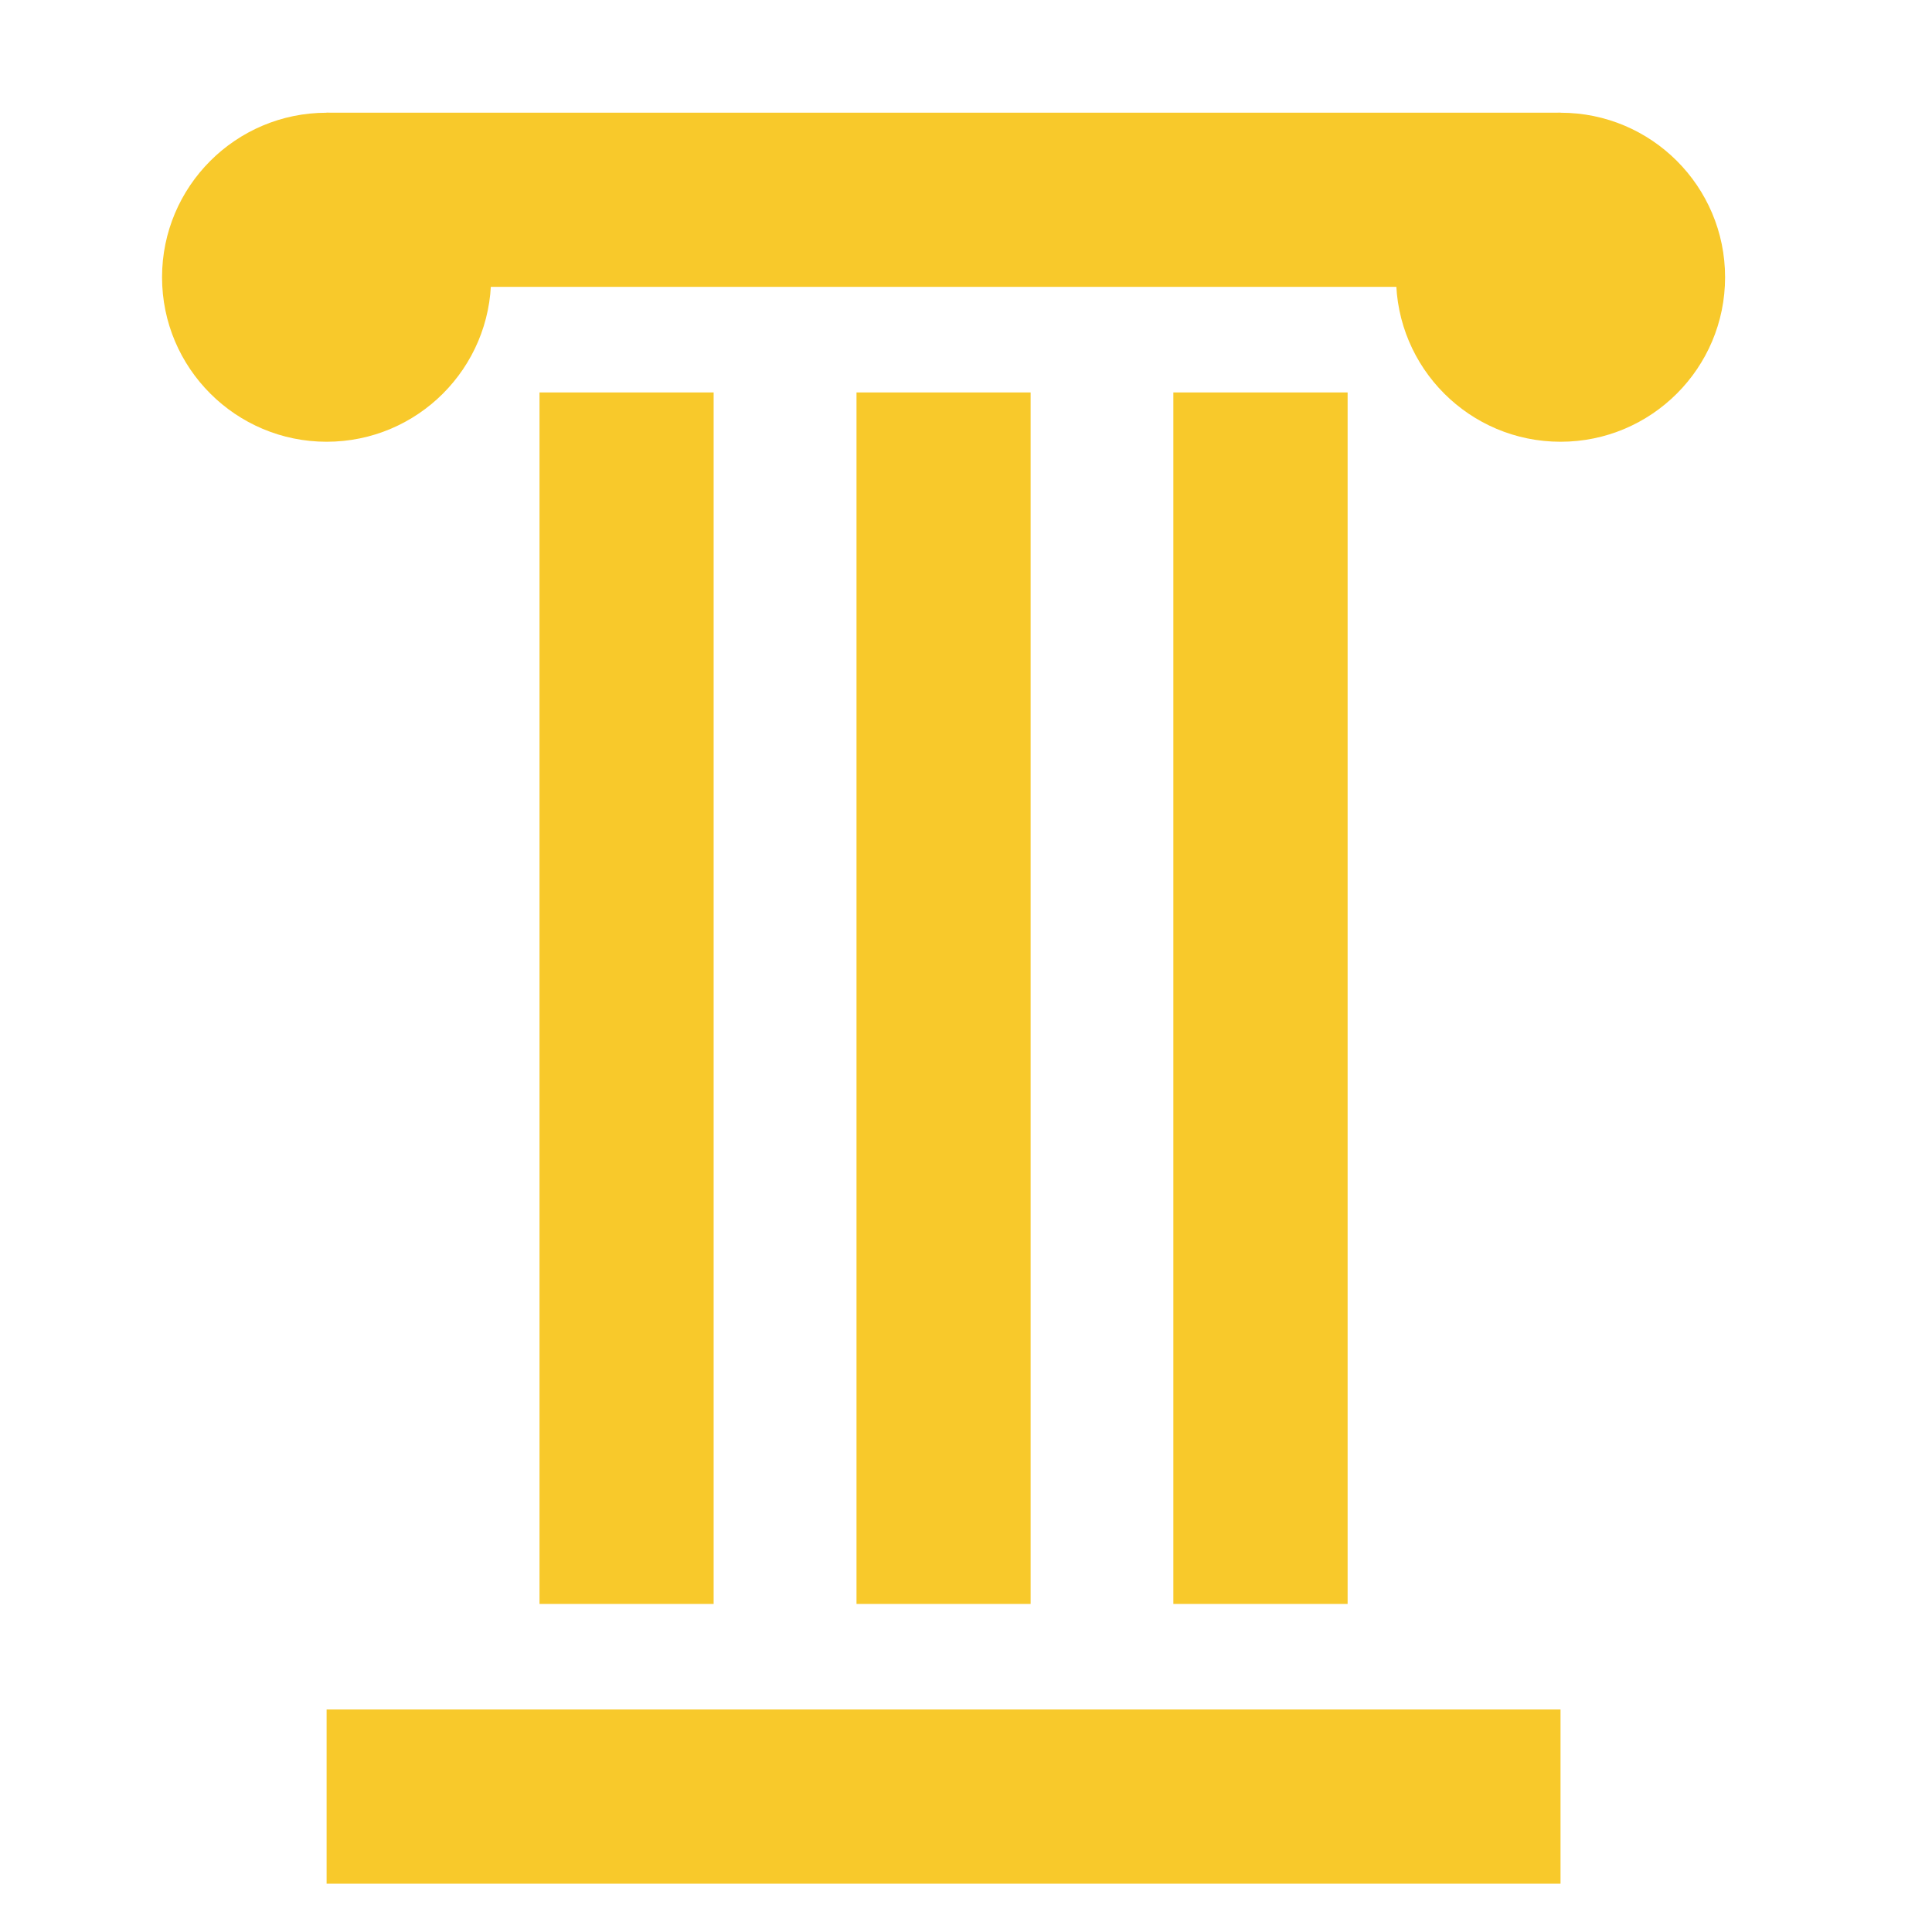 <?xml version="1.0" encoding="utf-8"?>
<!-- Generator: Adobe Illustrator 16.0.0, SVG Export Plug-In . SVG Version: 6.00 Build 0)  -->
<!DOCTYPE svg PUBLIC "-//W3C//DTD SVG 1.0//EN" "http://www.w3.org/TR/2001/REC-SVG-20010904/DTD/svg10.dtd">
<svg version="1.0" id="Layer_1" xmlns="http://www.w3.org/2000/svg" xmlns:xlink="http://www.w3.org/1999/xlink" x="0px" y="0px"
	 width="40px" height="40px" viewBox="0 0 40 40" enable-background="new 0 0 40 40" xml:space="preserve">
<g>
	<path fill="#F8C92B" d="M10.168,5.74c0,1.881-1.523,3.406-3.406,3.406c-1.879,0-3.407-1.525-3.407-3.406
		c0-1.881,1.527-3.406,3.407-3.406C8.645,2.333,10.168,3.859,10.168,5.74z"/>
	<path fill="#F8C92B" d="M35.716,5.74c0,1.881-1.526,3.406-3.406,3.406c-1.883,0-3.406-1.525-3.406-3.406
		c0-1.881,1.523-3.406,3.406-3.406C34.189,2.333,35.716,3.859,35.716,5.74z"/>
	<rect x="6.762" y="2.333" fill="#F8C92B" width="25.547" height="3.606"/>
	<rect x="6.762" y="35.393" fill="#F8C92B" width="25.547" height="3.607"/>
	<g>
		<rect x="11.17" y="8.125" fill="#F8C92B" width="3.605" height="25.083"/>
		<rect x="17.733" y="8.125" fill="#F8C92B" width="3.605" height="25.083"/>
		<rect x="24.293" y="8.125" fill="#F8C92B" width="3.608" height="25.083"/>
	</g>
</g>
</svg>
